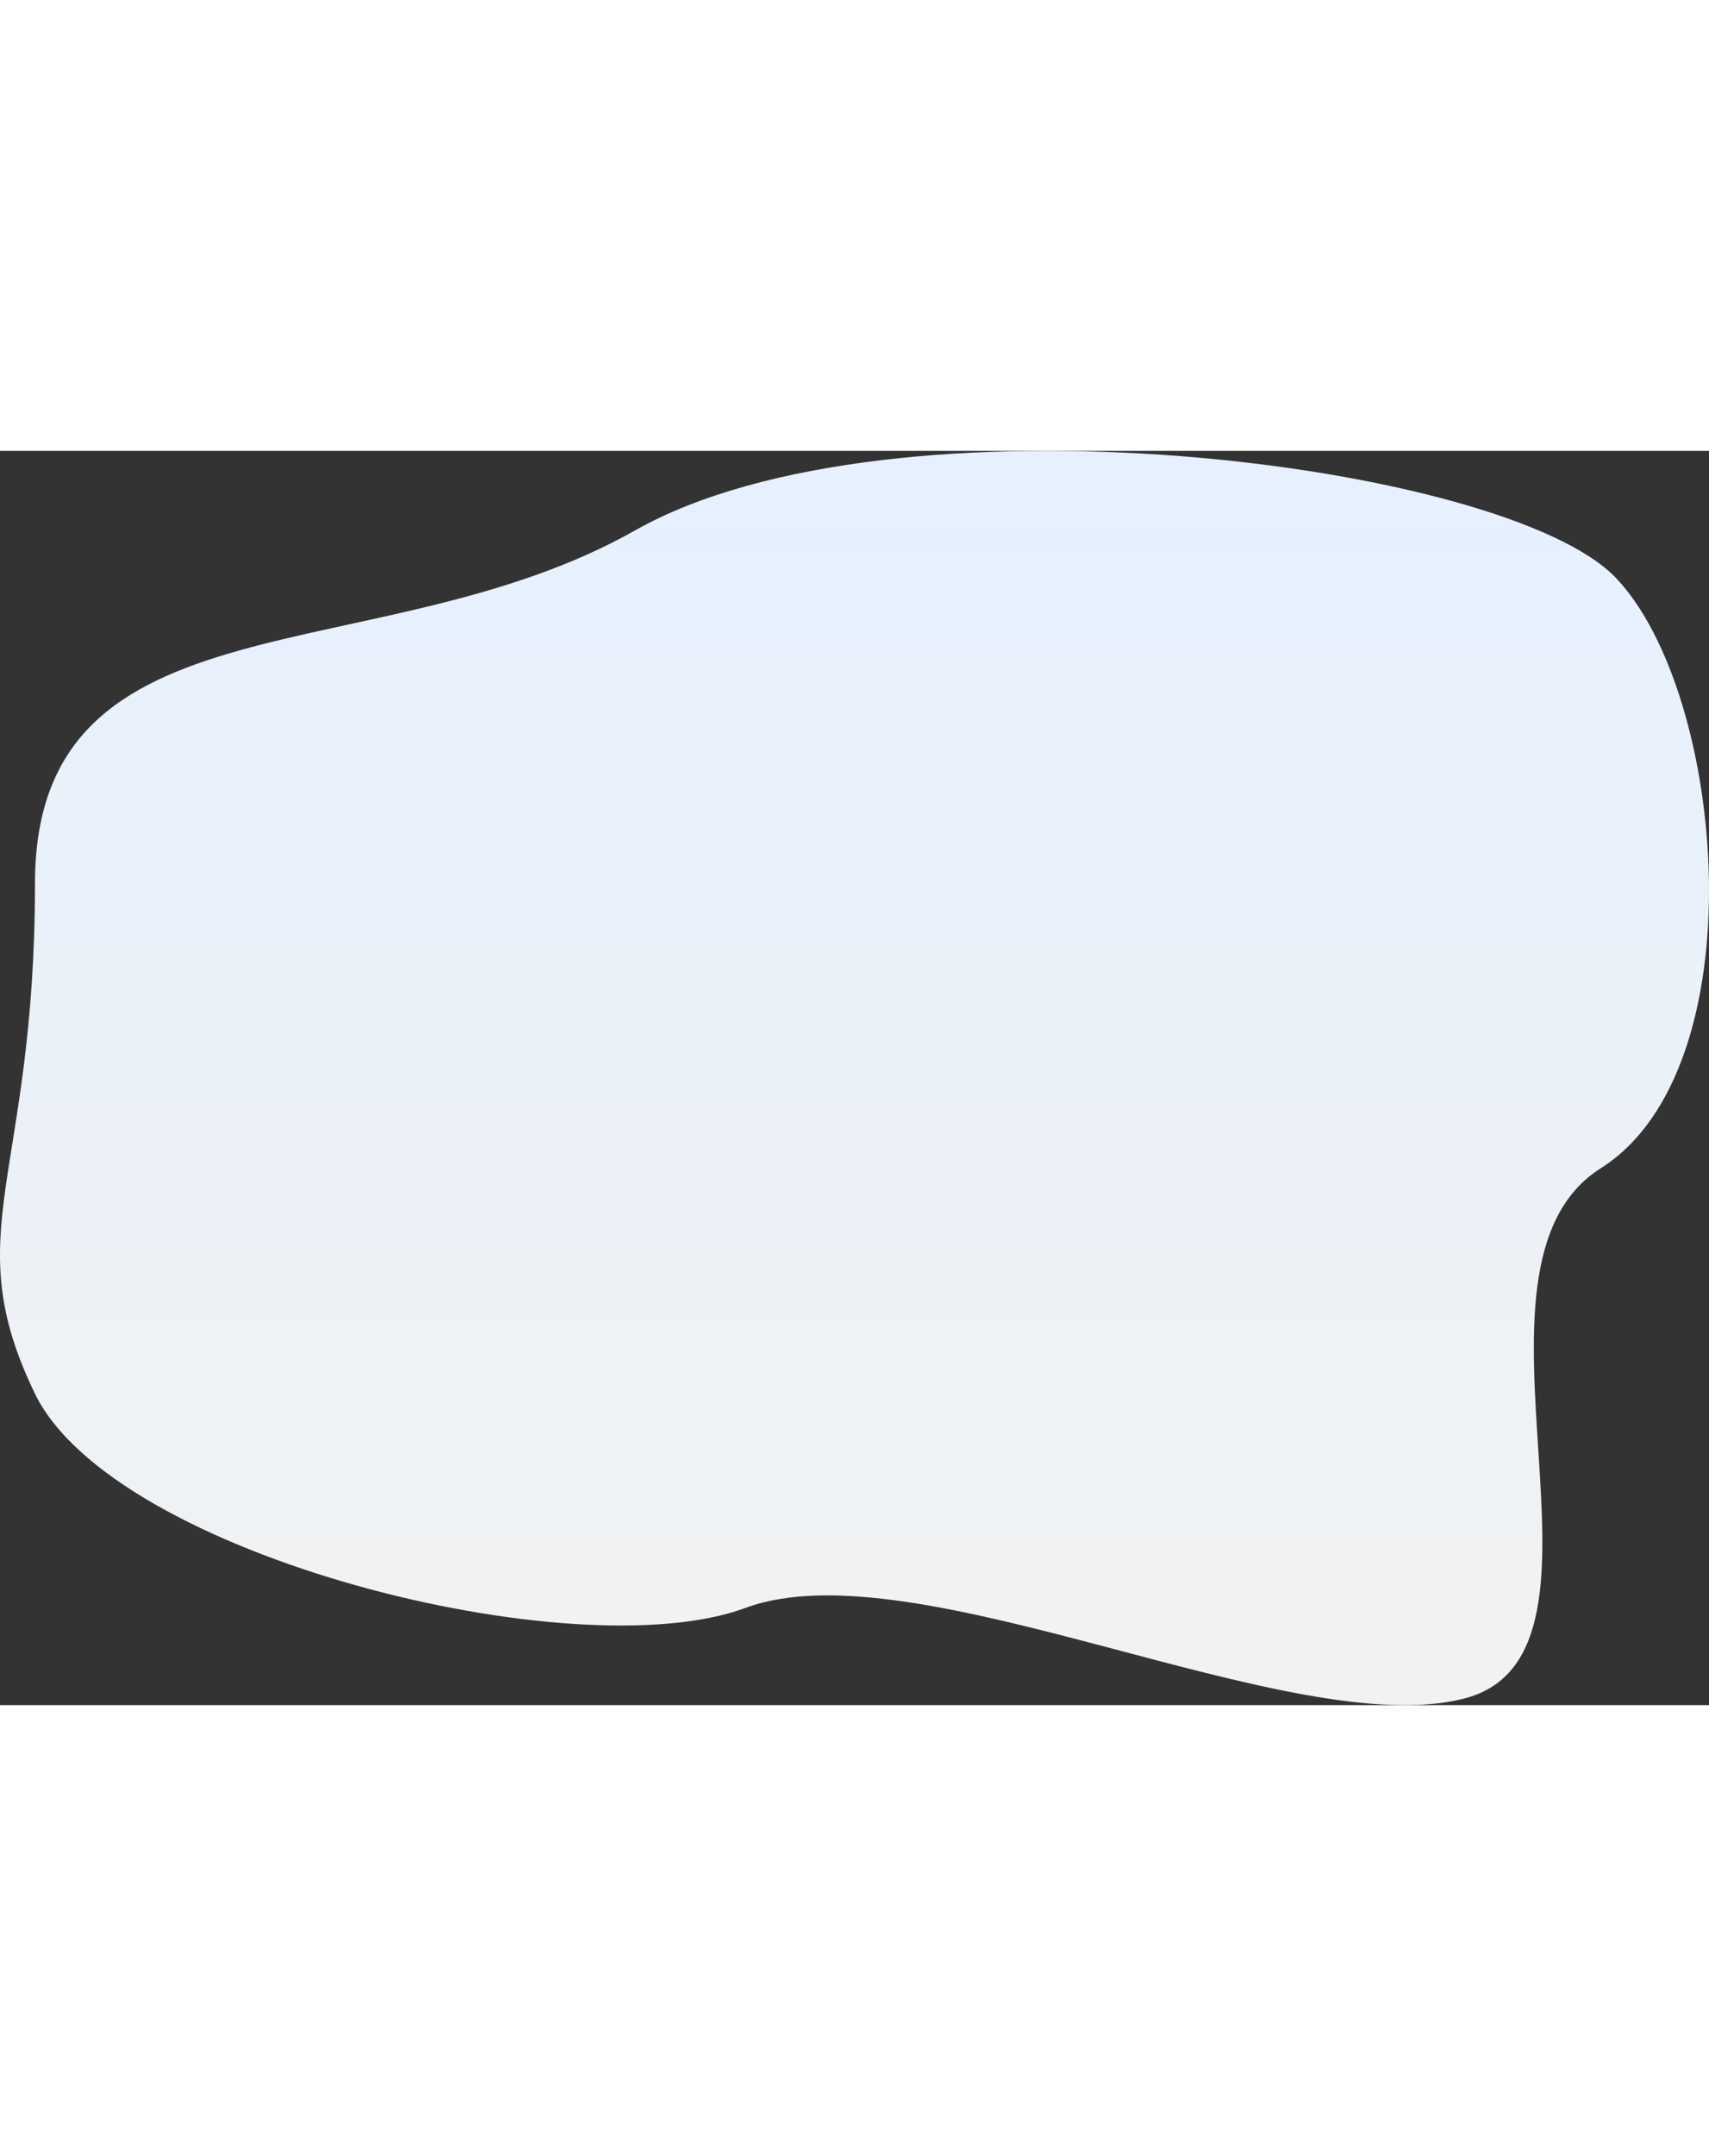 <svg xmlns="http://www.w3.org/2000/svg" xmlns:xlink="http://www.w3.org/1999/xlink" width="714.693" height="901.387" viewBox="0 0 1514.693 1111.387"><rect x="0" y="0" width="1514.693" height="1111.387" fill="#333333" stroke="none"/><defs><style>.a{fill:url(#a);}</style><linearGradient id="a" x1="0.5" x2="0.5" y2="1" gradientUnits="objectBoundingBox"><stop offset="0" stop-color="#E5F0FF"/><stop offset="1" stop-color="#F1F2F2"/></linearGradient></defs><path class="a" d="M5506.053,245.136c227.547-128.663,771.384-60.655,869.229,42.275s126.188,434.668-13.539,522.99,32.7,428.8-120.024,469.568S5754.693,1143.9,5603.7,1199.952s-559.938-46.137-629.7-189.768,0-190.668,0-452.235S5278.506,373.8,5506.053,245.136Z" transform="translate(-4942.996 -174.746)"/></svg>